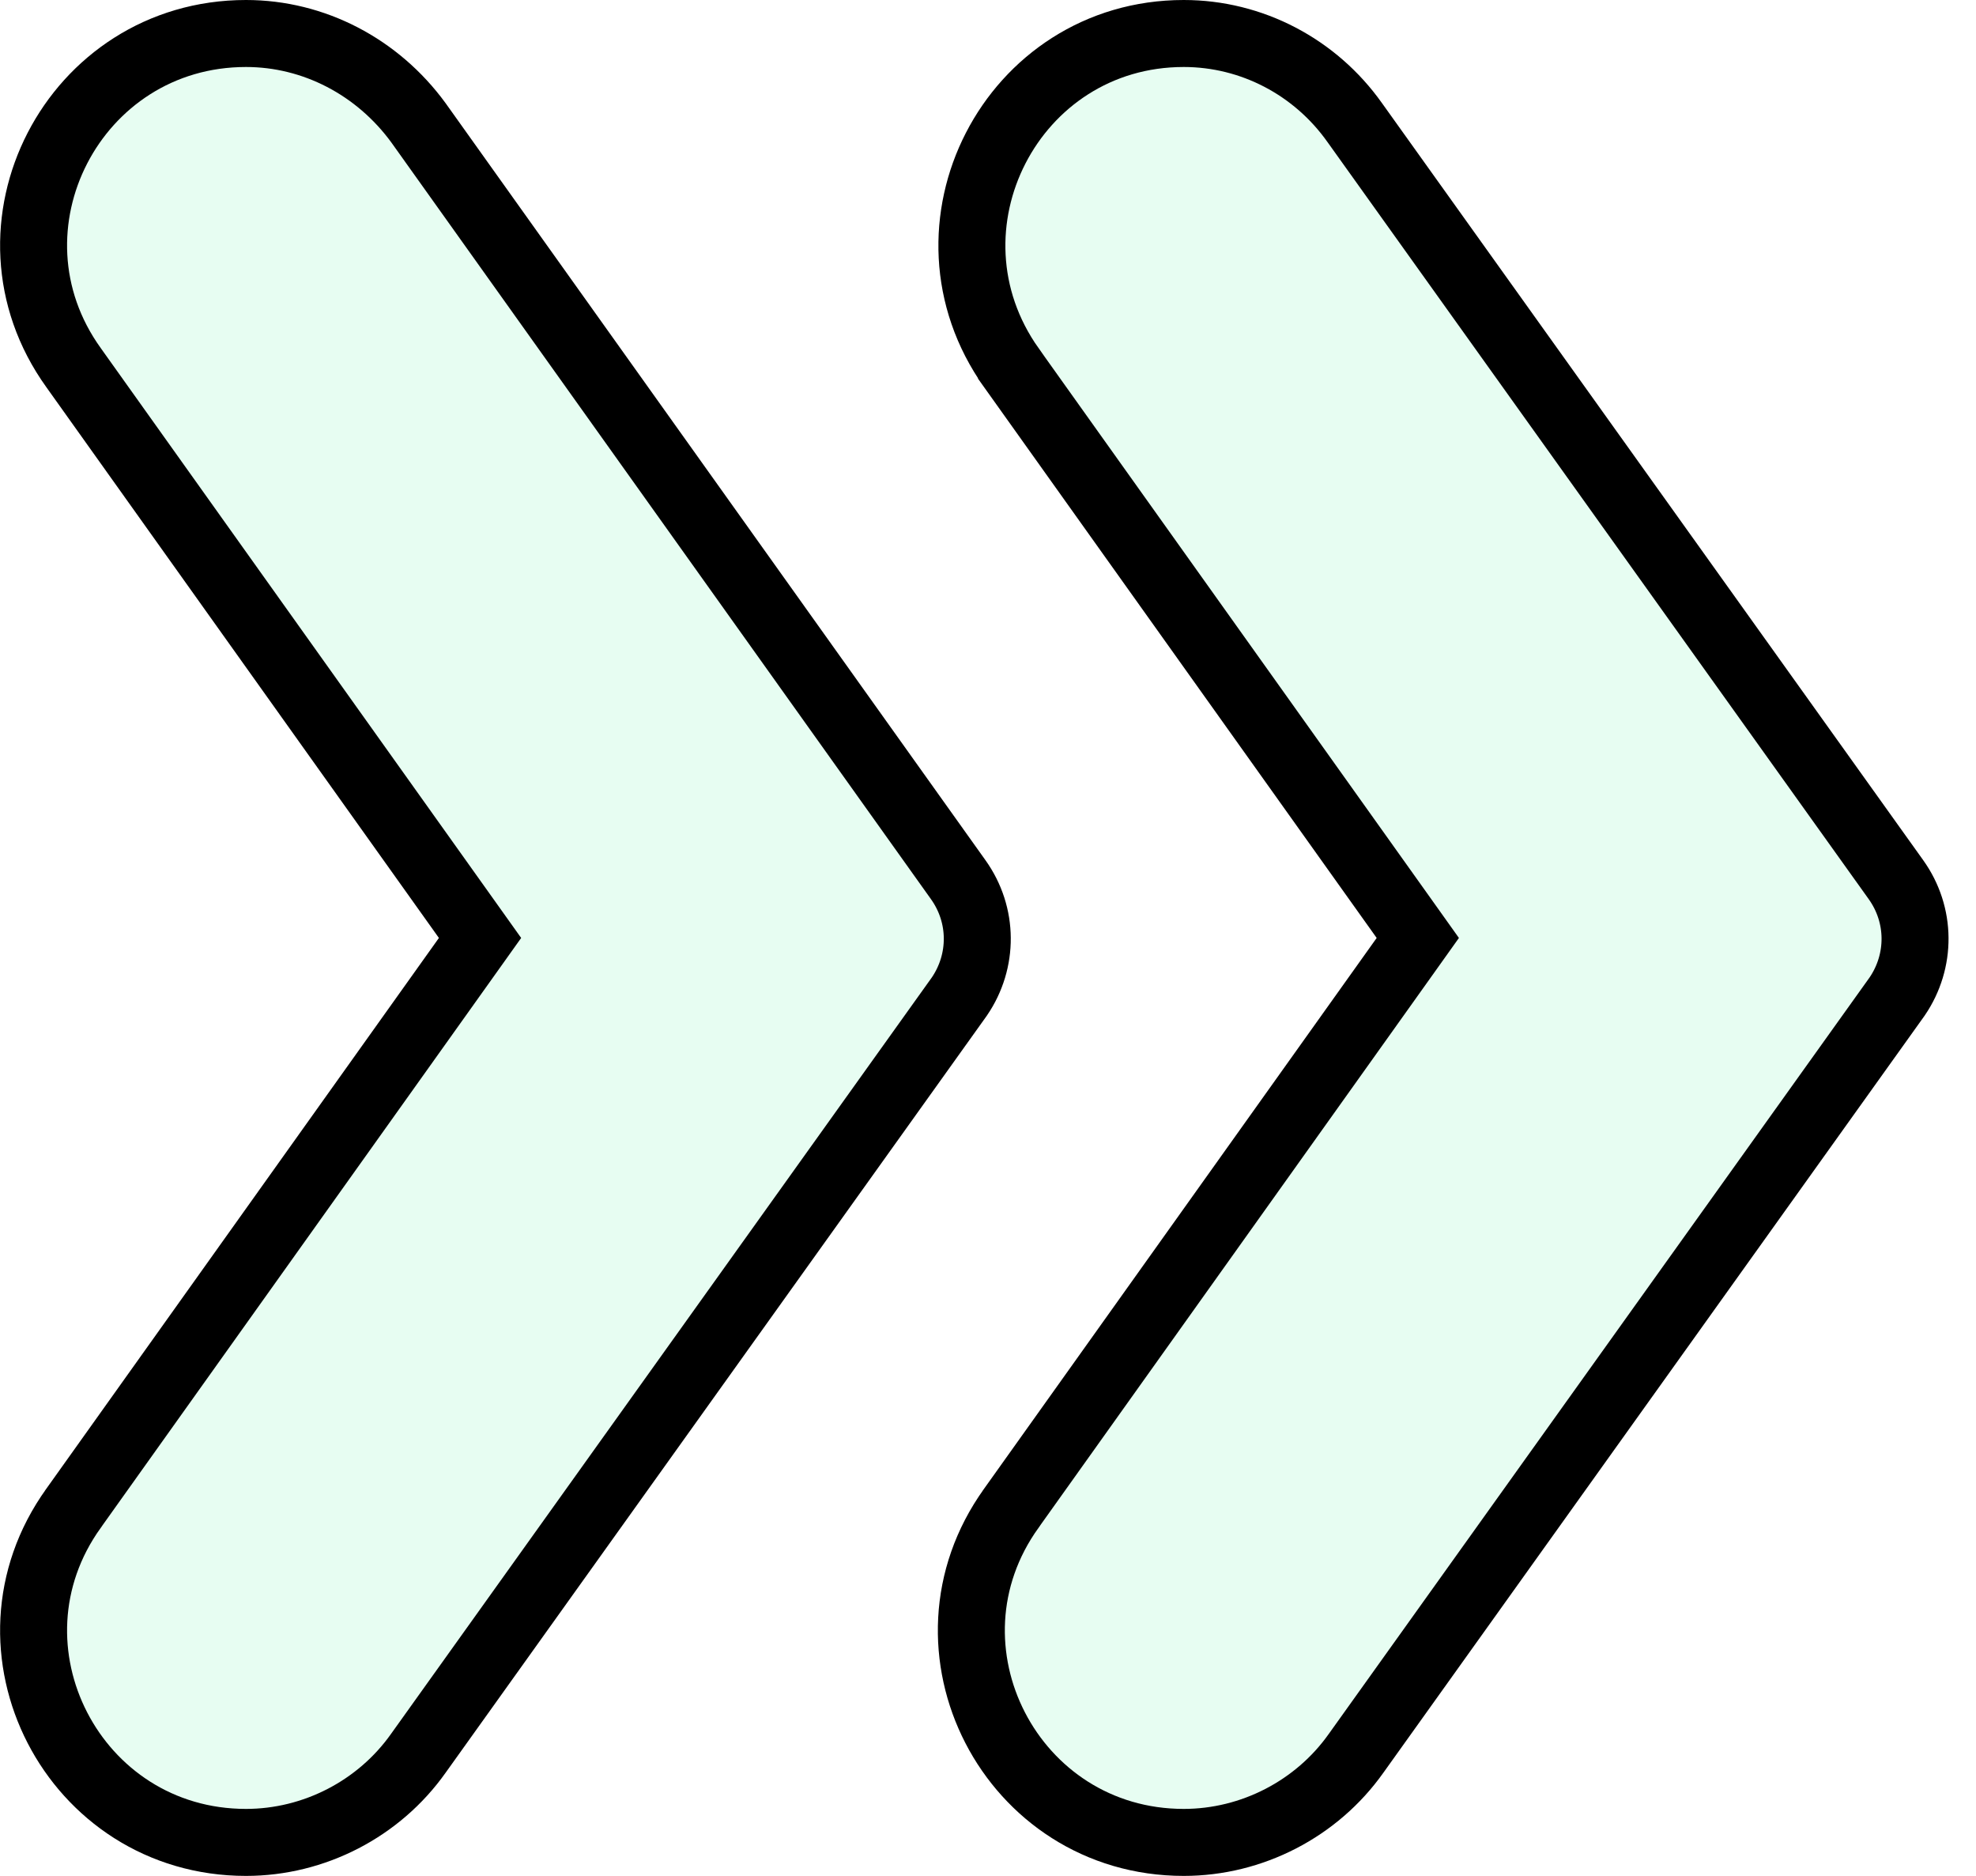 <svg width="59" height="56" viewBox="0 0 59 56" fill="none" xmlns="http://www.w3.org/2000/svg">
<path d="M40.449 3.658L40.449 3.658L40.452 3.662L56.611 26.261C57.362 27.312 57.366 28.69 56.646 29.747L40.492 52.338L40.489 52.342C39.317 53.997 37.381 55 35.345 55C30.191 55 27.198 49.195 30.197 45.024L30.199 45.02L41.919 28.581L42.333 28L41.919 27.419L30.2 10.981C30.2 10.98 30.2 10.98 30.2 10.98C27.229 6.799 30.202 1 35.345 1C37.375 1 39.273 1.998 40.449 3.658Z" fill="#AFF7D4" fill-opacity="0.3" stroke="black" stroke-width="2"/>
<path d="M28.611 26.261L28.611 26.261C29.362 27.312 29.366 28.69 28.646 29.747L12.492 52.338L12.489 52.342C11.317 53.997 9.381 55 7.345 55C2.191 55 -0.802 49.195 2.197 45.024L2.199 45.02L13.919 28.581L14.333 28L13.919 27.419L2.199 10.979L2.199 10.979L2.197 10.976C-0.802 6.805 2.191 1 7.345 1C9.371 1 11.274 1.995 12.494 3.665L28.611 26.261Z" fill="#AFF7D4" fill-opacity="0.3" stroke="black" stroke-width="2"/>
</svg>
